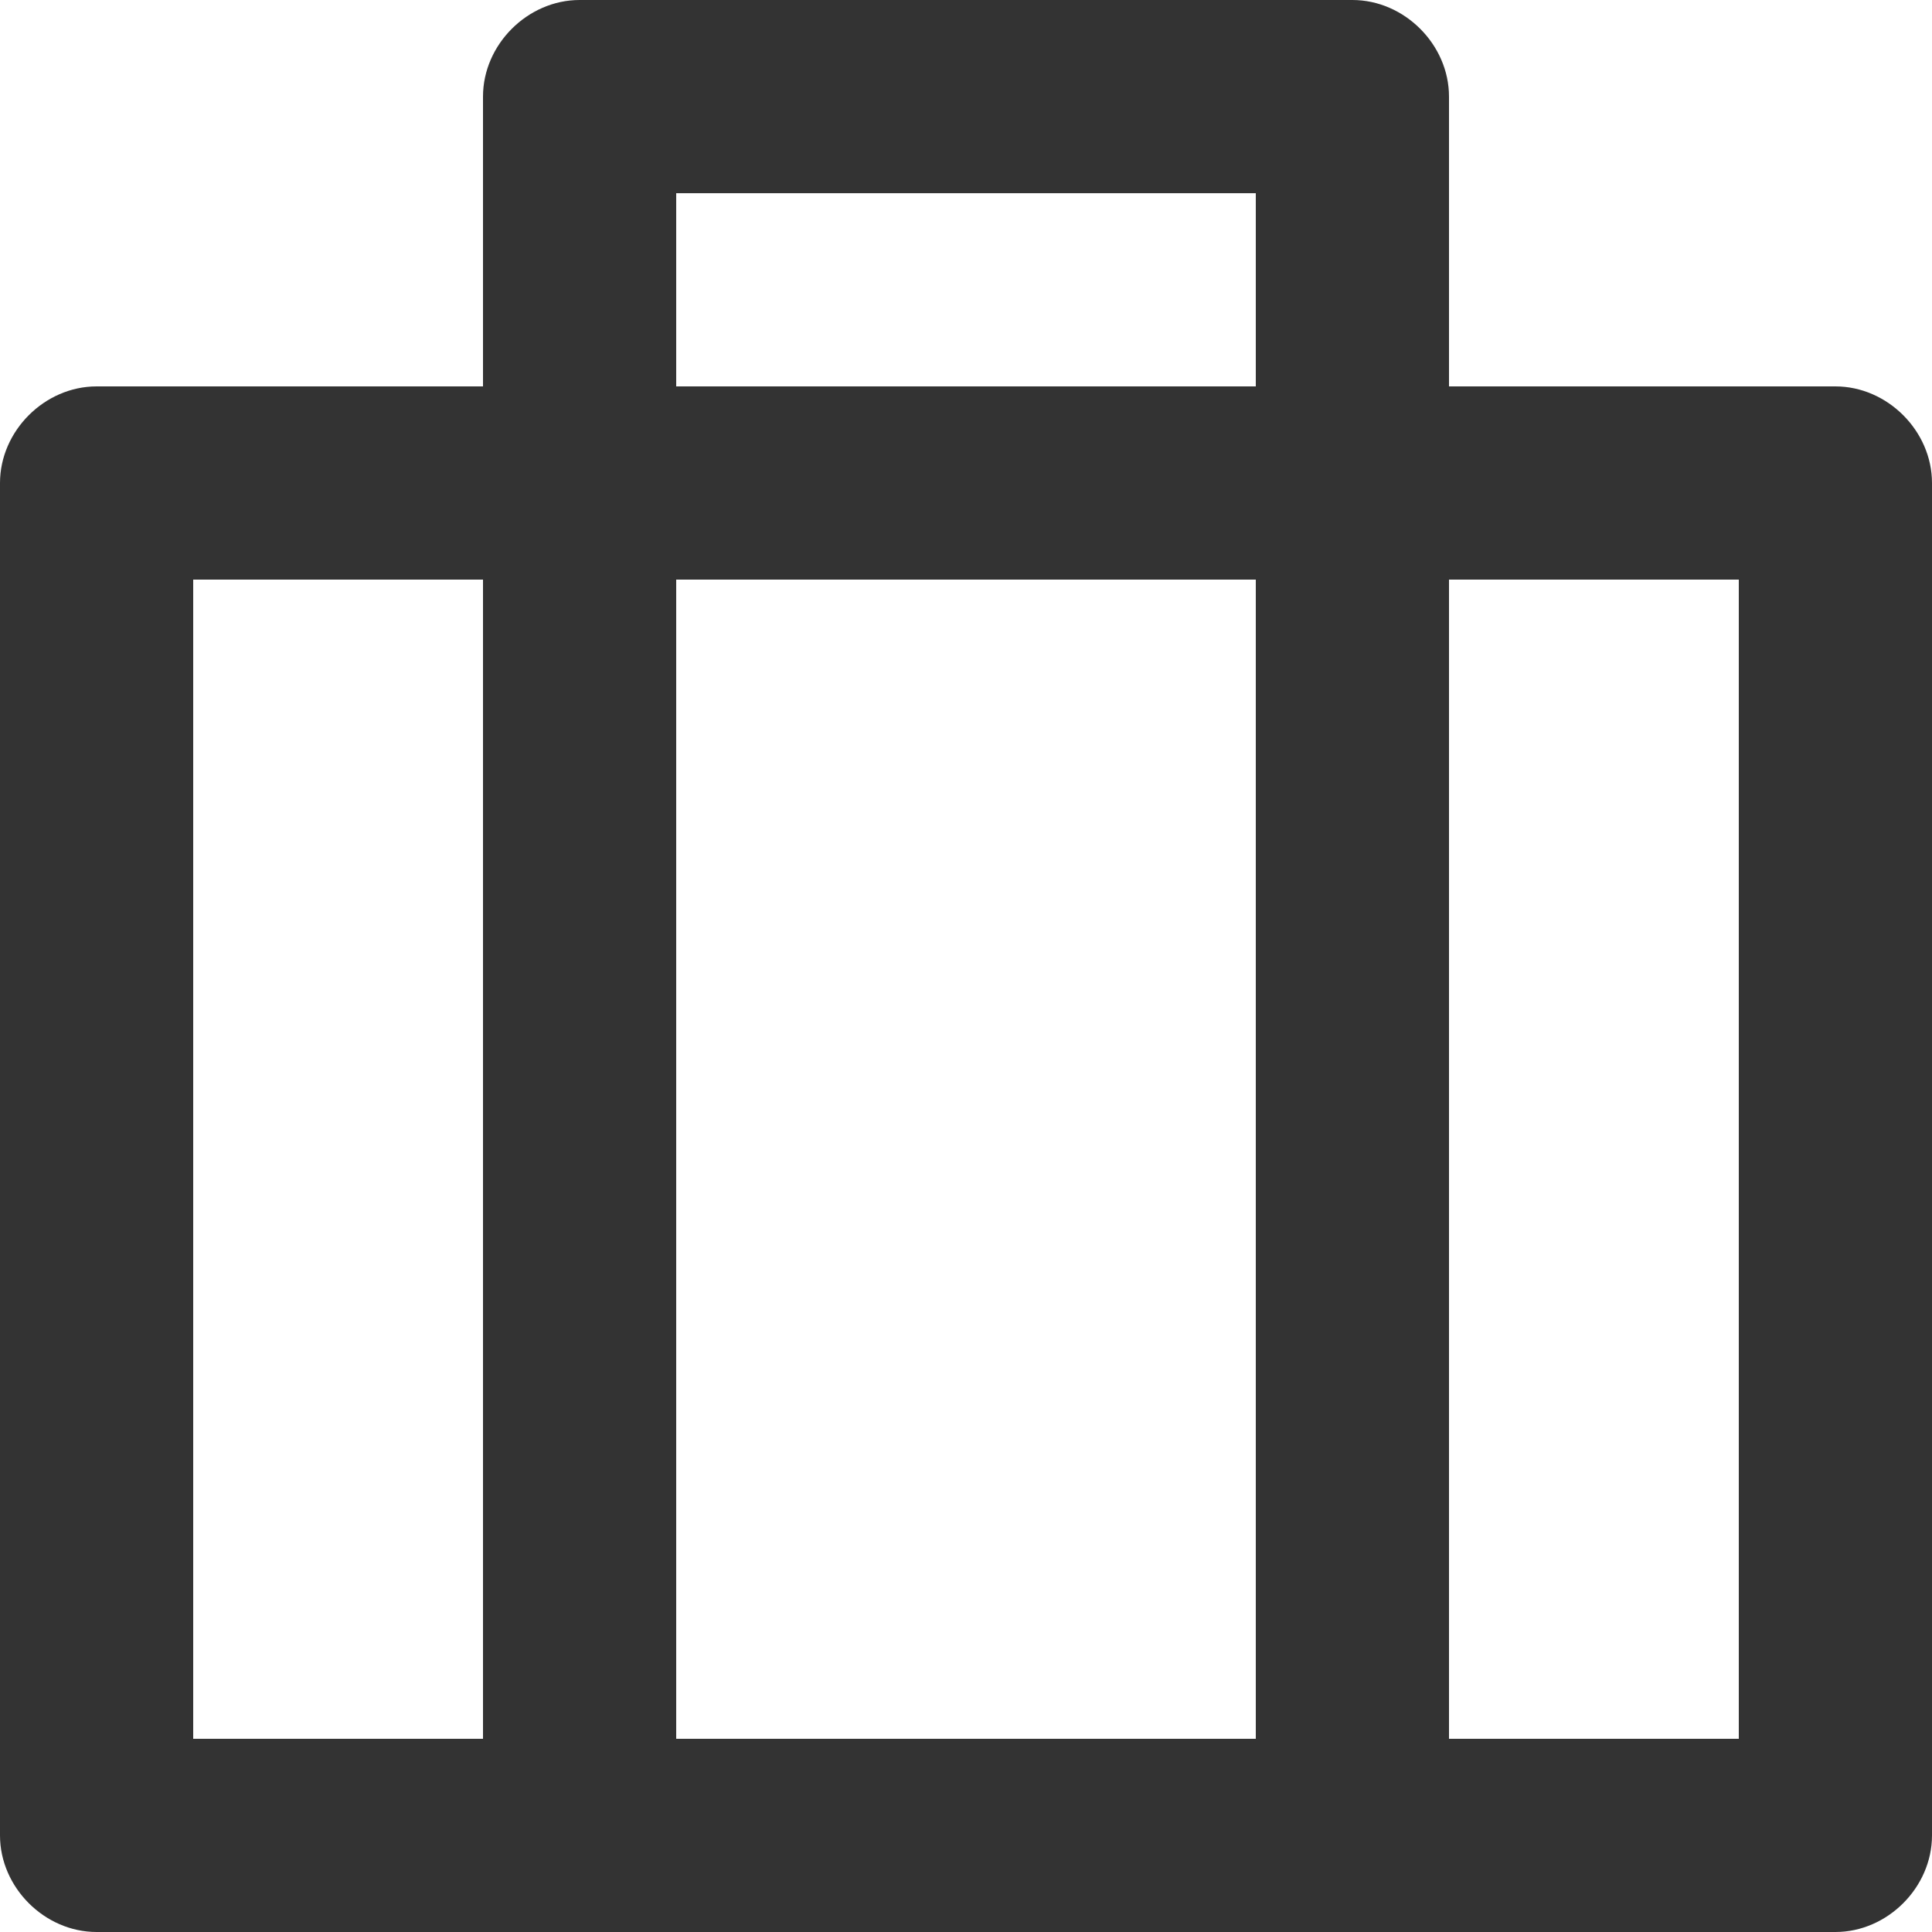<svg version="1.1" id="Слой_1" xmlns="http://www.w3.org/2000/svg" x="0" y="0" viewBox="0 0 26 26" xml:space="preserve"><path d="M24.7 5.2h-5.2V1.3c0-.7-.6-1.3-1.3-1.3H7.8c-.7 0-1.3.6-1.3 1.3v3.9H1.3C.6 5.2 0 5.8 0 6.5v18.2c0 .7.6 1.3 1.3 1.3h23.4c.7 0 1.3-.6 1.3-1.3V6.5c0-.7-.6-1.3-1.3-1.3zM6.5 23.4H2.6V7.8h3.9v15.6zm10.4 0H9.1V7.8h7.8v15.6zm0-18.2H9.1V2.6h7.8v2.6zm6.5 18.2h-3.9V7.8h3.9v15.6z" fill="#333"/></svg>
